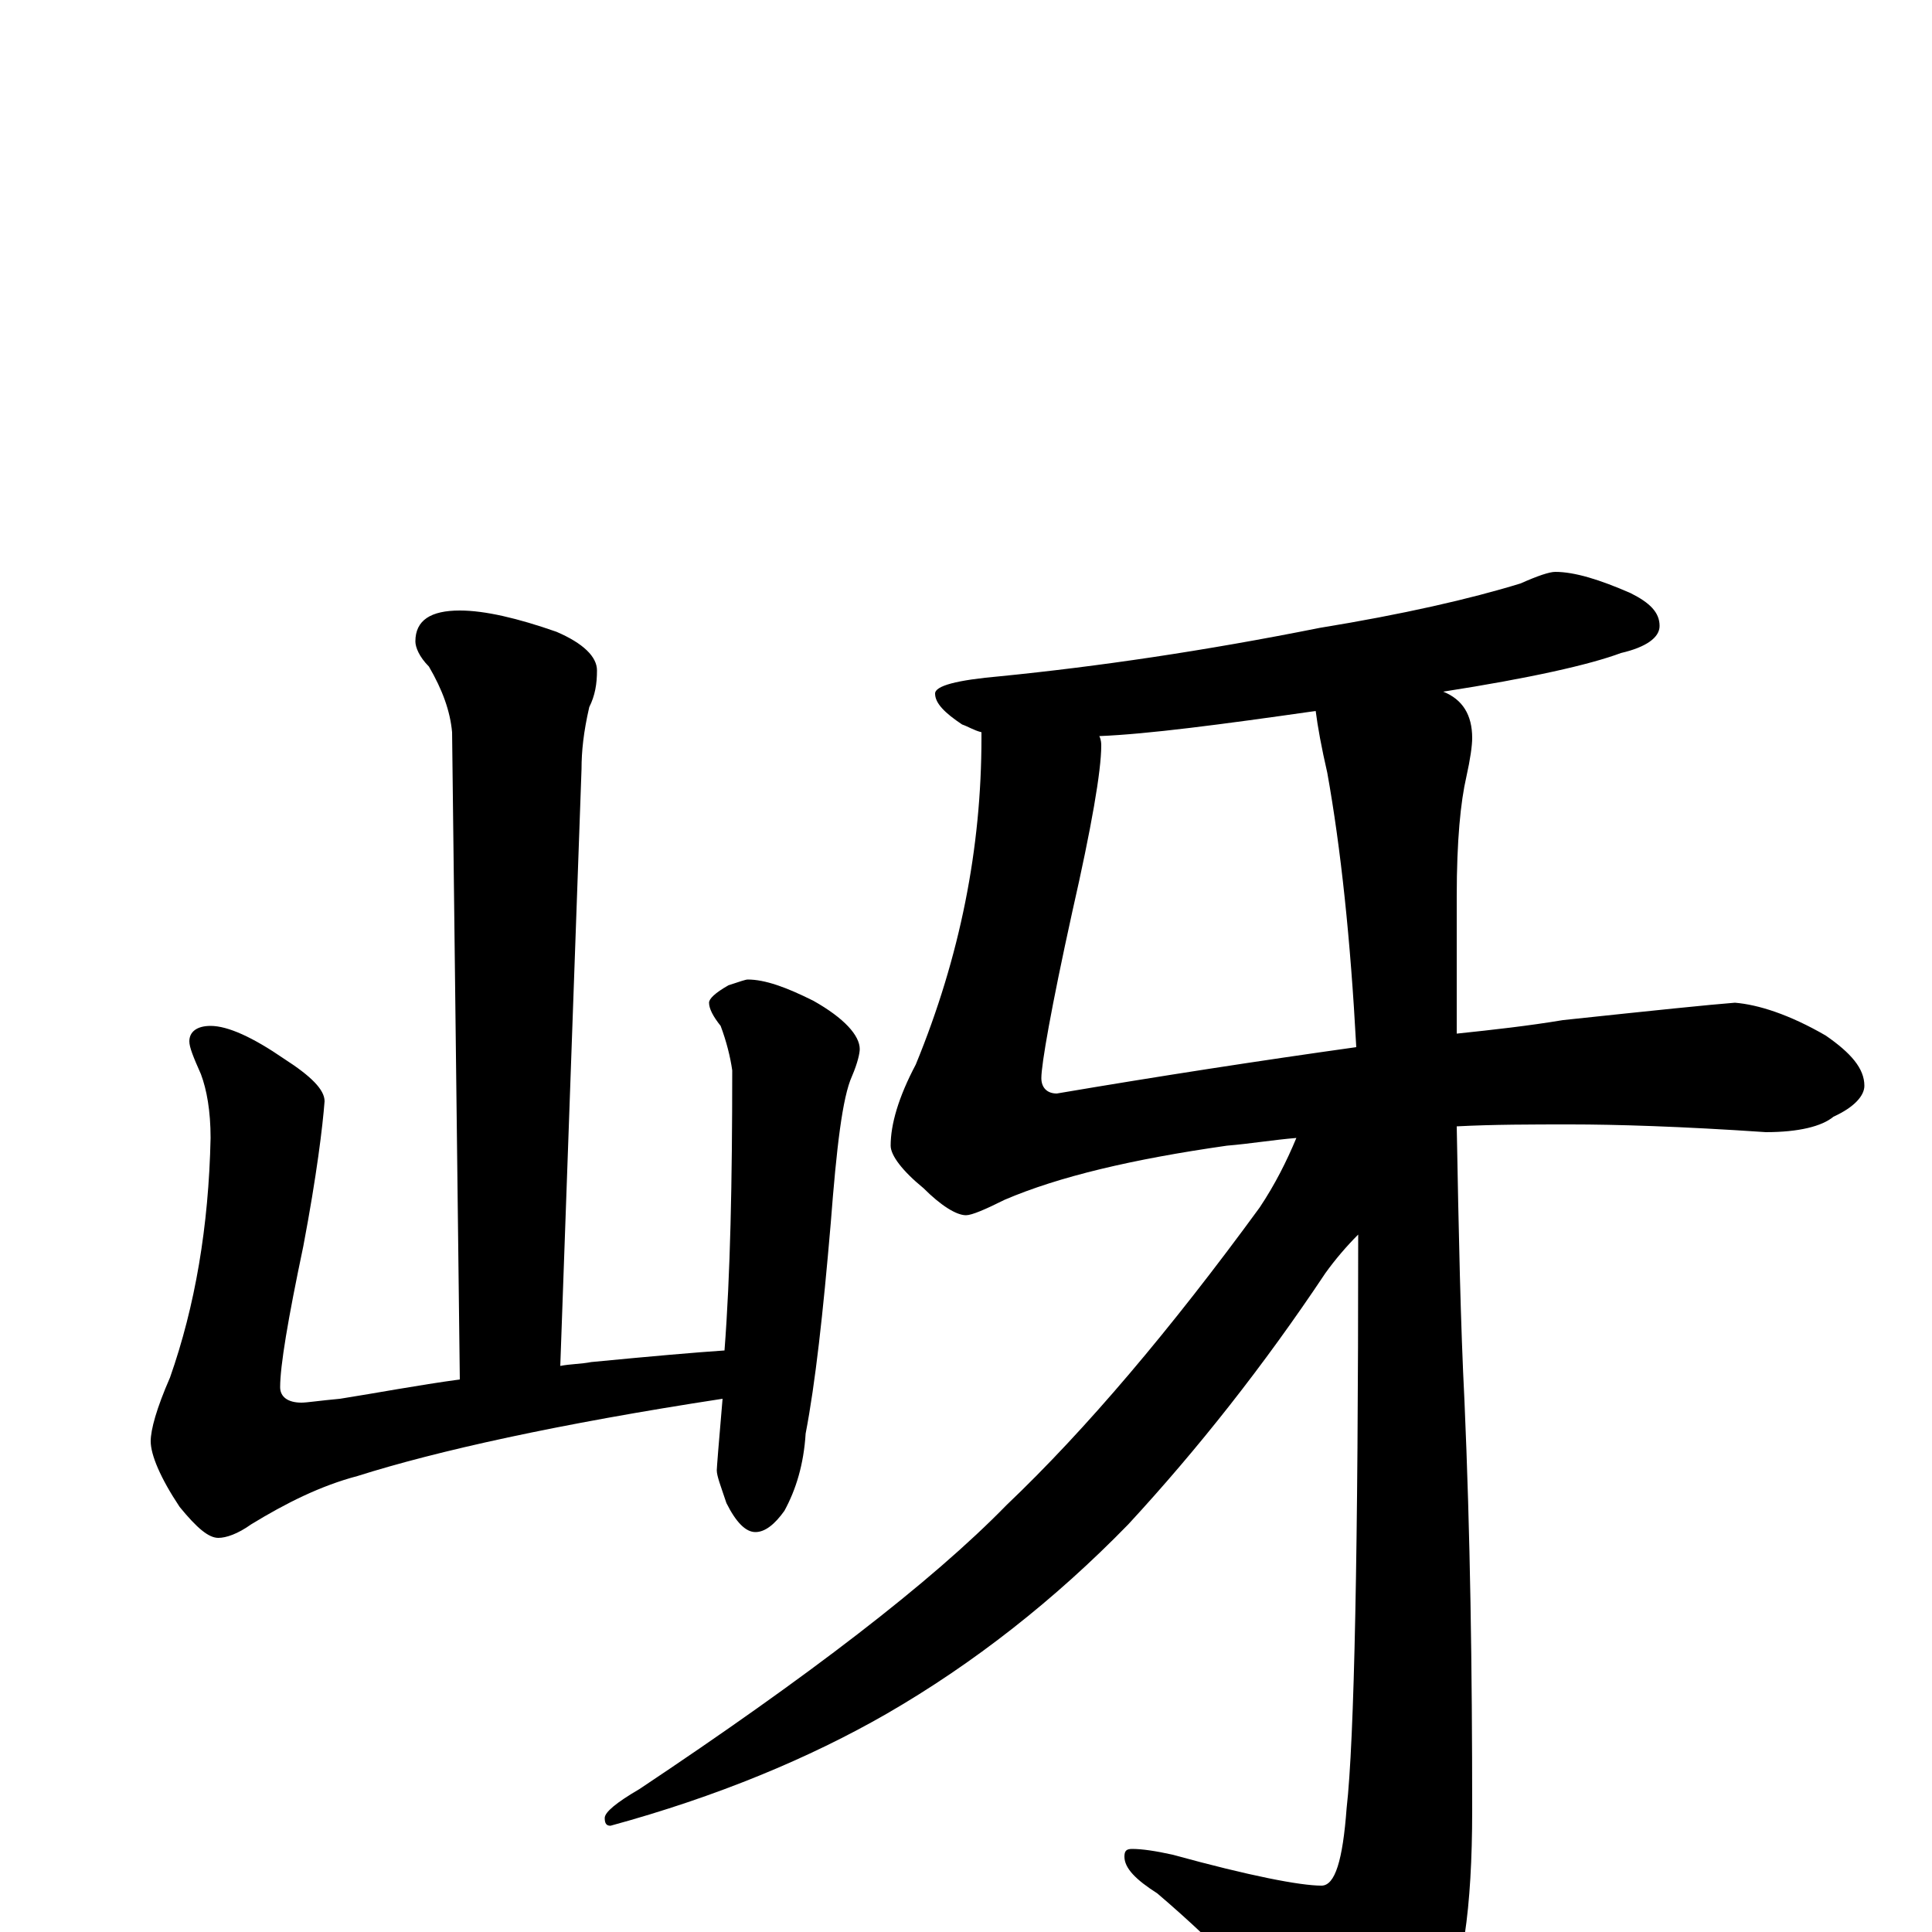 <?xml version="1.0" encoding="utf-8" ?>
<!DOCTYPE svg PUBLIC "-//W3C//DTD SVG 1.1//EN" "http://www.w3.org/Graphics/SVG/1.1/DTD/svg11.dtd">
<svg version="1.1" id="Layer_1" xmlns="http://www.w3.org/2000/svg" xmlns:xlink="http://www.w3.org/1999/xlink" x="0px" y="145px" width="1000px" height="1000px" viewBox="0 0 1000 1000" enable-background="new 0 0 1000 1000" xml:space="preserve">
<g id="Layer_1">
<path id="glyph" transform="matrix(1 0 0 -1 0 1000)" d="M238,684C251,684 268,680 288,673C302,667 309,660 309,653C309,646 308,640 305,634C302,621 301,611 301,602l-11,-309C295,294 301,294 306,295C337,298 360,300 375,301C378,340 379,388 379,446C378,453 376,461 373,469C369,474 367,478 367,481C367,483 370,486 377,490C383,492 386,493 387,493C396,493 407,489 421,482C437,473 445,464 445,457C445,455 444,450 441,443C436,432 433,406 430,367C426,320 422,284 417,258C416,242 412,229 406,218C401,211 396,207 391,207C386,207 381,212 376,222C373,231 371,236 371,239C371,240 372,253 374,276C289,263 226,249 185,236C166,231 148,222 130,211C123,206 117,204 113,204C108,204 102,209 93,220C83,235 78,247 78,254C78,260 81,271 88,287C101,324 108,365 109,411C109,425 107,436 104,444C100,453 98,458 98,461C98,466 102,469 109,469C118,469 131,463 147,452C161,443 168,436 168,430C167,417 164,392 157,355C149,317 145,293 145,282C145,277 149,274 156,274C159,274 165,275 176,276C195,279 216,283 238,286l-4,335C233,632 229,643 222,655C217,660 215,665 215,668C215,679 223,684 238,684M805,704C815,704 828,700 844,693C854,688 859,683 859,676C859,670 852,665 839,662C823,656 792,649 747,642C757,638 762,630 762,618C762,614 761,607 759,598C756,585 754,565 754,536C754,511 754,487 754,465C773,467 791,469 809,472C856,477 885,480 898,481C910,480 926,475 945,464C958,455 965,447 965,438C965,433 960,427 949,422C943,417 931,414 914,414C870,417 836,418 813,418C793,418 773,418 754,417C755,362 756,314 758,275C761,206 762,136 762,63C762,12 757,-23 746,-42C729,-66 715,-78 703,-78C694,-78 686,-73 678,-63C659,-37 633,-9 599,20C588,27 582,33 582,39C582,42 583,43 586,43C591,43 598,42 607,40C647,29 673,24 684,24C691,24 695,37 697,64C701,99 703,198 703,361C697,355 691,348 686,341C654,293 620,250 584,211C546,172 504,139 459,113C419,90 371,70 316,55C314,55 313,56 313,59C313,62 319,67 331,74C418,132 482,181 521,221C562,260 606,312 652,375C660,387 666,399 671,411C659,410 647,408 635,407C586,400 548,391 520,379C510,374 503,371 500,371C495,371 487,376 478,385C467,394 461,402 461,407C461,418 465,432 474,449C497,505 508,561 508,618l0,3C504,622 501,624 498,625C489,631 484,636 484,641C484,645 495,648 518,650C568,655 623,663 683,675C726,682 761,690 787,698C796,702 802,704 805,704M702,458C699,514 694,561 687,600C684,613 682,624 681,632C632,625 594,620 569,619C570,617 570,615 570,614C570,601 565,572 555,528C544,478 539,449 539,442C539,437 542,434 547,434C600,443 652,451 702,458z"/>
</g>
</svg>
